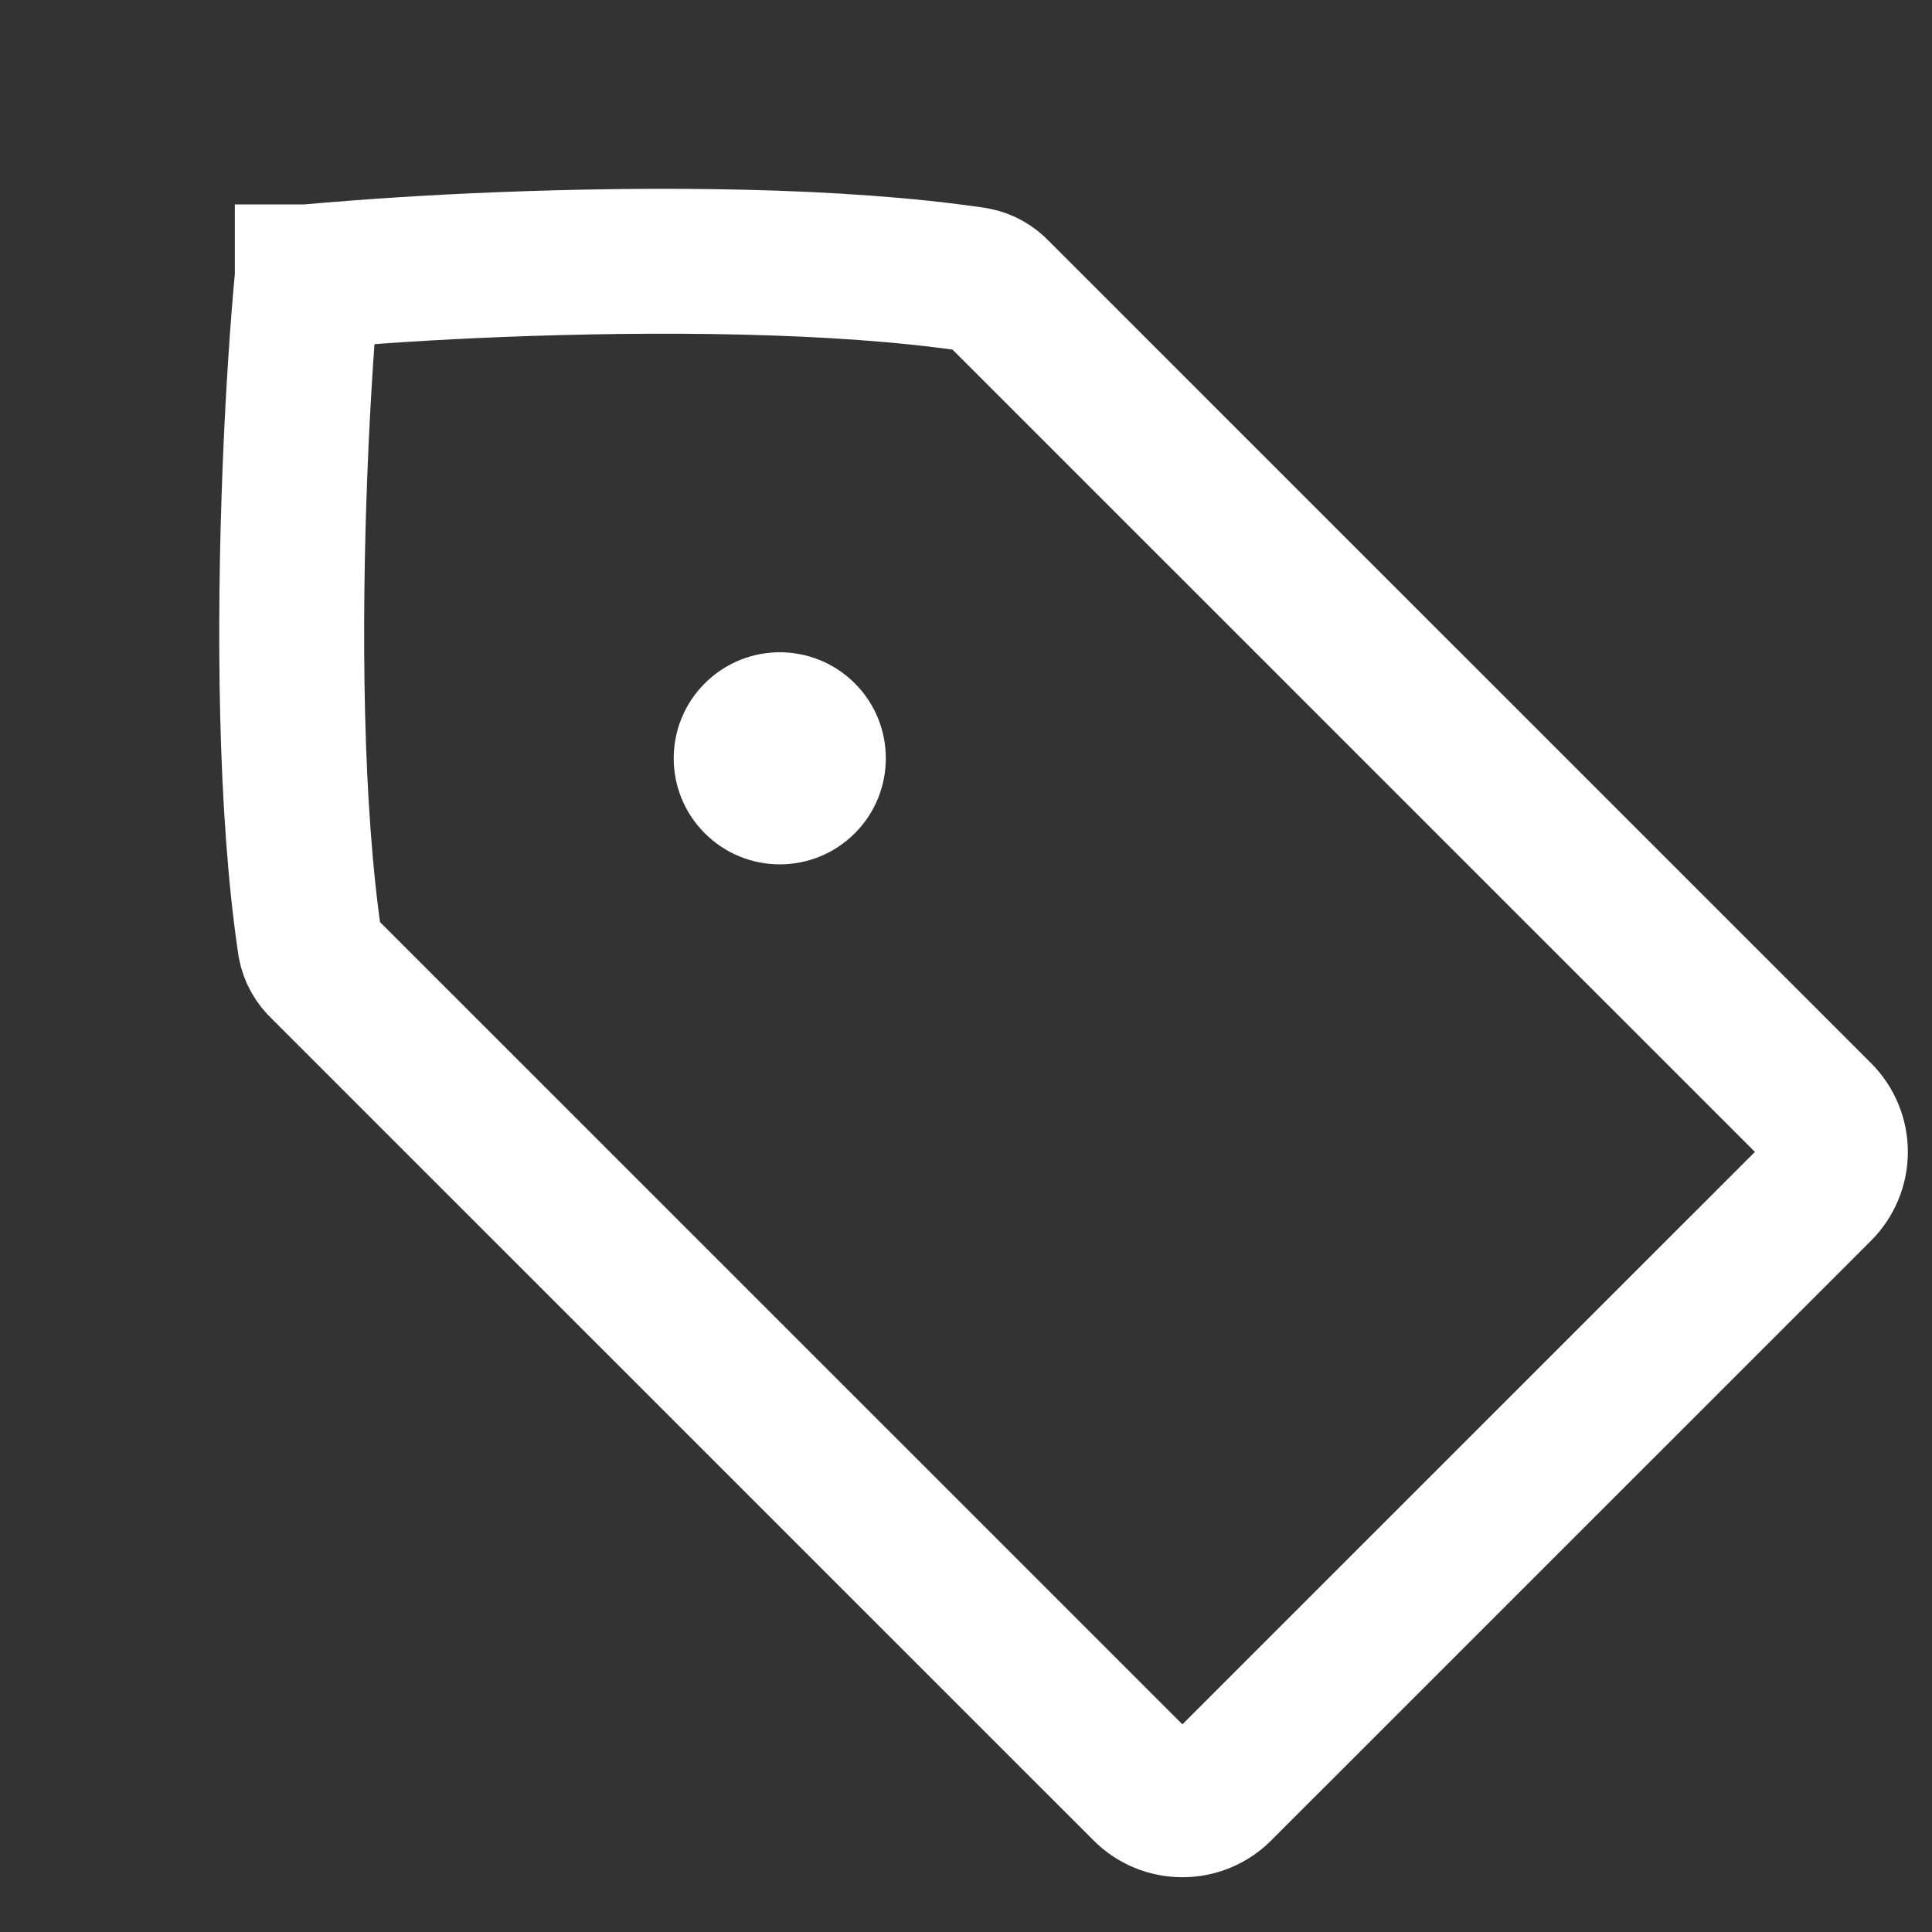 <svg width="20" height="20" viewBox="0 0 20 20" fill="none" xmlns="http://www.w3.org/2000/svg">
<rect x="0" y="0" width="20" height="20" fill="#333333" stroke="none"/>
<path d="M3.181 2.869V2.866H3.184C3.847 2.807 4.511 2.765 5.177 2.739C6.779 2.676 8.682 2.684 10.095 2.895C10.184 2.912 10.264 2.957 10.326 3.024L18.839 11.536C18.89 11.587 18.93 11.647 18.958 11.714C18.986 11.781 19 11.852 19 11.924C19 11.996 18.986 12.068 18.958 12.135C18.93 12.201 18.89 12.262 18.839 12.313L12.628 18.523C12.525 18.626 12.386 18.683 12.24 18.683C12.094 18.683 11.955 18.626 11.852 18.523L3.339 10.011C3.272 9.949 3.227 9.869 3.21 9.78C2.999 8.367 2.991 6.464 3.054 4.862C3.085 4.069 3.134 3.369 3.181 2.869V2.869Z" stroke="white" stroke-width="1.5" stroke-linecap="round"/>
<path d="M8.849 8.626C9.277 8.198 9.277 7.502 8.849 7.074C8.42 6.645 7.725 6.645 7.296 7.074C6.867 7.502 6.867 8.198 7.296 8.626C7.725 9.055 8.42 9.055 8.849 8.626Z" fill="white"/>
</svg>
